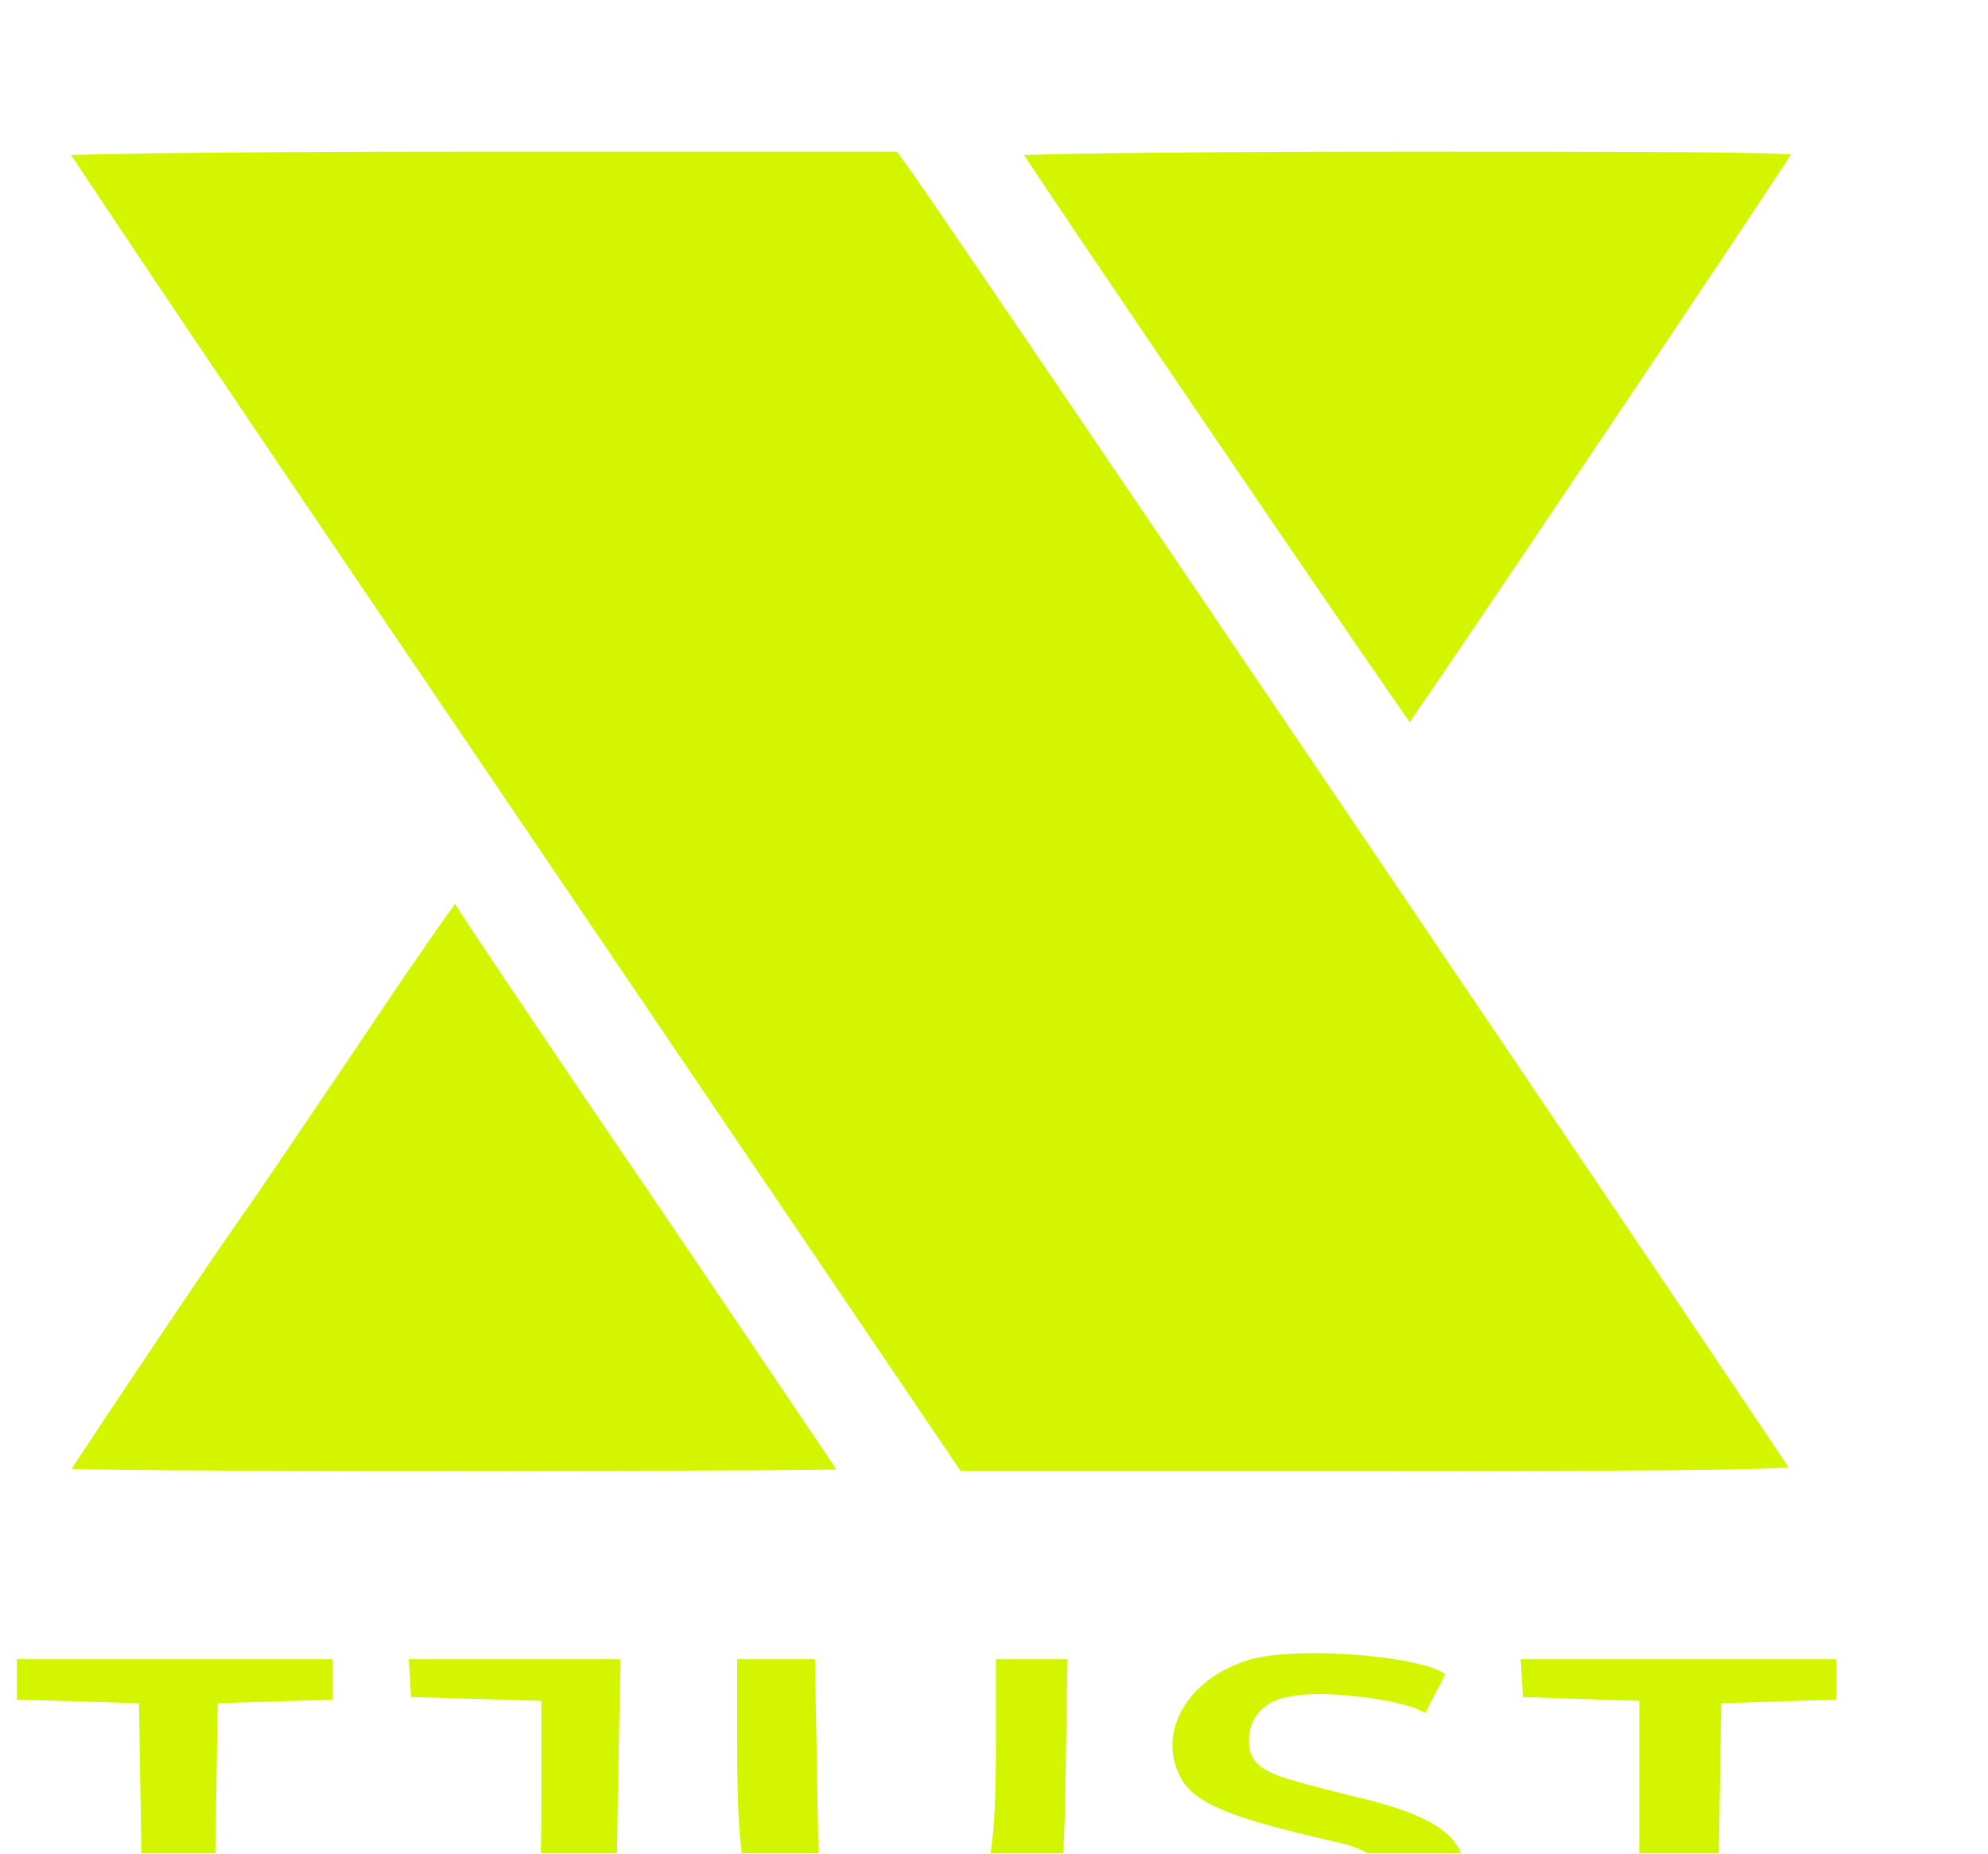 <svg width="59" height="55" viewBox="0 0 59 55" fill="none" xmlns="http://www.w3.org/2000/svg">
<g filter="url(#filter0_d_12_15)">
<path d="M14.963 20.1L14.964 20.1L28.38 39.9H41.115C46.263 39.9 49.477 39.886 51.397 39.85C52.358 39.831 52.989 39.807 53.374 39.777C53.432 39.773 53.483 39.768 53.529 39.763C53.495 39.712 53.457 39.654 53.414 39.59C53.224 39.302 52.946 38.886 52.593 38.359C51.886 37.304 50.88 35.808 49.67 34.013C47.25 30.423 44.02 25.642 40.76 20.825C34.237 11.185 27.606 1.417 27.113 0.754L27.113 0.754L27.11 0.751L26.749 0.25H14.072C10.098 0.25 6.892 0.268 4.681 0.298C3.575 0.313 2.719 0.331 2.14 0.35C1.95 0.357 1.791 0.363 1.664 0.37C1.684 0.403 1.707 0.437 1.731 0.474C1.911 0.752 2.177 1.155 2.52 1.671C3.206 2.702 4.198 4.181 5.422 6C7.871 9.636 11.248 14.627 14.963 20.1Z" fill="#D3F500" stroke="white" stroke-width="0.5"/>
<path d="M30.381 0.35C30.206 0.356 30.058 0.363 29.937 0.369C30.026 0.505 30.14 0.678 30.278 0.886C30.621 1.401 31.104 2.122 31.682 2.979C32.837 4.694 34.369 6.955 35.9 9.205C37.43 11.455 38.959 13.695 40.11 15.368C40.685 16.205 41.165 16.9 41.503 17.384C41.639 17.579 41.752 17.738 41.838 17.859C41.939 17.717 42.074 17.521 42.241 17.28C42.59 16.773 43.072 16.066 43.642 15.225C44.782 13.544 46.274 11.331 47.759 9.121C49.244 6.911 50.722 4.704 51.834 3.035C52.39 2.2 52.854 1.5 53.182 1.001C53.346 0.752 53.475 0.554 53.564 0.414C53.573 0.401 53.581 0.389 53.588 0.377C53.364 0.342 52.947 0.315 52.194 0.296C50.587 0.255 47.52 0.25 41.717 0.25C38.054 0.25 34.994 0.268 32.856 0.298C31.786 0.313 30.948 0.331 30.381 0.35ZM53.696 0.203C53.696 0.203 53.696 0.204 53.695 0.205C53.696 0.203 53.696 0.202 53.696 0.203Z" fill="#D3F500" stroke="white" stroke-width="0.5"/>
<path d="M10.606 26.594L10.606 26.595C8.967 29.031 7.408 31.327 7.156 31.679L7.156 31.68C6.702 32.308 5.278 34.407 3.964 36.366C3.308 37.344 2.681 38.285 2.217 38.988C1.99 39.332 1.803 39.618 1.671 39.823C1.817 39.828 2 39.833 2.218 39.838C2.839 39.852 3.738 39.863 4.848 39.873C7.068 39.891 10.129 39.9 13.491 39.9C16.863 39.9 19.924 39.891 22.141 39.877C23.25 39.87 24.148 39.862 24.768 39.854C24.972 39.851 25.147 39.848 25.288 39.845C25.225 39.751 25.151 39.64 25.066 39.513C24.77 39.07 24.34 38.434 23.811 37.65C23.249 36.817 22.573 35.818 21.824 34.711C21.164 33.734 20.446 32.672 19.697 31.564C18.088 29.208 16.604 27.017 15.507 25.384C14.958 24.569 14.505 23.892 14.182 23.404C14.021 23.16 13.891 22.963 13.798 22.82C13.709 22.682 13.644 22.58 13.622 22.537L13.618 22.53L13.614 22.521C13.589 22.464 13.56 22.411 13.53 22.365C13.501 22.404 13.467 22.449 13.43 22.499C13.265 22.723 13.033 23.047 12.751 23.45C12.187 24.255 11.425 25.367 10.606 26.594Z" fill="#D3F500" stroke="white" stroke-width="0.5"/>
<path d="M34.687 48.569L34.687 48.57C34.88 49.088 35.193 49.46 35.911 49.809C36.649 50.168 37.794 50.493 39.632 50.906C39.921 50.965 40.187 51.059 40.405 51.174C40.616 51.286 40.806 51.431 40.913 51.605C41.017 51.771 41.122 51.976 41.046 52.205C41.011 52.311 40.944 52.398 40.87 52.471C40.796 52.544 40.702 52.617 40.595 52.693L40.595 52.693L40.594 52.694C40.374 52.847 40.053 52.936 39.707 52.985C39.353 53.035 38.942 53.048 38.516 53.027C37.67 52.985 36.734 52.807 36.052 52.496C35.81 52.389 35.581 52.302 35.408 52.248C35.35 52.23 35.301 52.217 35.263 52.208C35.228 52.262 35.183 52.335 35.13 52.425C35.024 52.606 34.891 52.846 34.757 53.099C34.757 53.099 34.757 53.099 34.757 53.1L34.389 53.807L34.641 53.959C34.978 54.148 35.647 54.348 36.438 54.5C37.223 54.651 38.094 54.75 38.811 54.75C40.547 54.75 41.871 54.379 42.704 53.759C43.52 53.151 43.882 52.293 43.692 51.234C43.592 50.745 43.337 50.356 42.835 50.017C42.32 49.668 41.546 49.374 40.413 49.101L40.412 49.101C39.113 48.782 38.365 48.59 37.945 48.421C37.736 48.337 37.571 48.245 37.462 48.118C37.341 47.977 37.316 47.823 37.316 47.685C37.316 47.466 37.358 47.26 37.469 47.082C37.582 46.903 37.749 46.775 37.958 46.689C38.358 46.523 38.95 46.491 39.739 46.537L39.742 46.537C40.155 46.565 40.605 46.621 41.001 46.692C41.389 46.761 41.747 46.847 41.963 46.943L41.963 46.943L41.968 46.945L42.414 47.154L42.802 46.398L42.802 46.398L42.804 46.394C42.929 46.158 43.019 45.989 43.08 45.858C43.143 45.723 43.161 45.656 43.165 45.621L43.165 45.62C43.166 45.607 43.166 45.606 43.157 45.593C43.134 45.563 43.091 45.524 42.993 45.442C42.842 45.328 42.513 45.206 42.033 45.099C41.564 44.994 40.988 44.912 40.383 44.861C39.167 44.759 37.879 44.785 37.131 44.975C35.164 45.502 34.155 47.143 34.687 48.569Z" fill="#D3F500" stroke="white" stroke-width="0.5"/>
<path d="M1.834 46.72L1.834 46.72L3.64 46.775L3.878 46.782L3.882 47.021L3.944 50.908L3.944 50.908L3.944 50.909L3.983 54.567H5.292H6.602L6.641 50.909L6.641 50.908L6.703 47.021L6.707 46.783L6.945 46.775L8.667 46.72L8.667 46.72L10.127 46.673V45.833V44.983H5.189H0.25V45.833V46.672L1.834 46.72Z" fill="#D3F500" stroke="white" stroke-width="0.5"/>
<path d="M11.914 45.764L11.914 45.764L11.963 46.598L13.664 46.647L13.664 46.647L15.573 46.702L15.816 46.709V46.952V49.5C15.816 50.657 15.806 51.329 15.746 51.751C15.715 51.967 15.67 52.136 15.595 52.279C15.519 52.425 15.422 52.527 15.316 52.621C14.991 52.908 14.617 53.048 14.193 53.029C13.779 53.01 13.338 52.842 12.864 52.556L12.864 52.556L12.861 52.554C12.659 52.43 12.46 52.319 12.303 52.244C12.224 52.206 12.16 52.178 12.115 52.162C12.112 52.161 12.11 52.16 12.108 52.16C12.104 52.162 12.1 52.165 12.095 52.168C12.051 52.2 11.992 52.25 11.92 52.317C11.778 52.45 11.604 52.635 11.435 52.829C11.266 53.023 11.106 53.222 10.99 53.385C10.931 53.467 10.887 53.535 10.858 53.587C10.855 53.592 10.852 53.598 10.85 53.602C10.85 53.603 10.851 53.604 10.852 53.605C10.882 53.642 10.934 53.692 11.012 53.751C11.165 53.869 11.388 54.002 11.649 54.132C12.173 54.394 12.804 54.62 13.253 54.679L13.254 54.679C13.853 54.758 14.575 54.754 15.248 54.687C15.923 54.62 16.525 54.491 16.896 54.332C17.041 54.263 17.242 54.121 17.454 53.936C17.664 53.753 17.869 53.541 18.024 53.344L18.534 52.66L18.595 48.726L18.595 48.725L18.673 44.983H15.255H11.867L11.914 45.764ZM12.073 52.149C12.068 52.148 12.069 52.149 12.074 52.15L12.073 52.149ZM10.83 53.645C10.83 53.645 10.83 53.644 10.831 53.642C10.83 53.644 10.83 53.645 10.83 53.645Z" fill="#D3F500" stroke="white" stroke-width="0.5"/>
<path d="M31.878 48.433L31.878 48.432L31.936 44.983H30.634H29.307V47.703C29.307 49.324 29.261 50.396 29.12 51.122C28.978 51.859 28.73 52.283 28.296 52.554C27.883 52.812 27.3 52.9 26.75 52.866C26.199 52.832 25.628 52.672 25.233 52.377L25.233 52.377L25.232 52.376L24.651 51.936L24.554 51.863L24.552 51.741L24.49 48.239L24.432 44.983H23.017H21.627V47.758C21.627 51.289 21.843 52.276 22.666 53.222C23.177 53.806 23.63 54.154 24.238 54.365C24.858 54.58 25.657 54.658 26.877 54.658C28 54.658 28.673 54.616 29.198 54.466C29.71 54.32 30.098 54.068 30.635 53.602C30.936 53.336 31.147 53.136 31.306 52.923C31.46 52.715 31.57 52.489 31.65 52.167C31.815 51.5 31.847 50.464 31.878 48.433Z" fill="#D3F500" stroke="white" stroke-width="0.5"/>
<path d="M44.914 45.764L44.914 45.764L44.963 46.599L46.457 46.647L46.457 46.647L48.159 46.702L48.401 46.71V46.952V50.875V54.567H49.811H51.224L51.263 50.909L51.263 50.908L51.325 47.021L51.329 46.783L51.568 46.775L53.29 46.72L53.29 46.72L54.75 46.673V45.833V44.983H49.811H44.867L44.914 45.764Z" fill="#D3F500" stroke="white" stroke-width="0.5"/>
</g>
<defs>
<filter id="filter0_d_12_15" x="-4" y="0" width="63" height="63" filterUnits="userSpaceOnUse" color-interpolation-filters="sRGB">
<feFlood flood-opacity="0" result="BackgroundImageFix"/>
<feColorMatrix in="SourceAlpha" type="matrix" values="0 0 0 0 0 0 0 0 0 0 0 0 0 0 0 0 0 0 127 0" result="hardAlpha"/>
<feOffset dy="4"/>
<feGaussianBlur stdDeviation="2"/>
<feComposite in2="hardAlpha" operator="out"/>
<feColorMatrix type="matrix" values="0 0 0 0 0 0 0 0 0 0 0 0 0 0 0 0 0 0 0.25 0"/>
<feBlend mode="normal" in2="BackgroundImageFix" result="effect1_dropShadow_12_15"/>
<feBlend mode="normal" in="SourceGraphic" in2="effect1_dropShadow_12_15" result="shape"/>
</filter>
</defs>
</svg>
